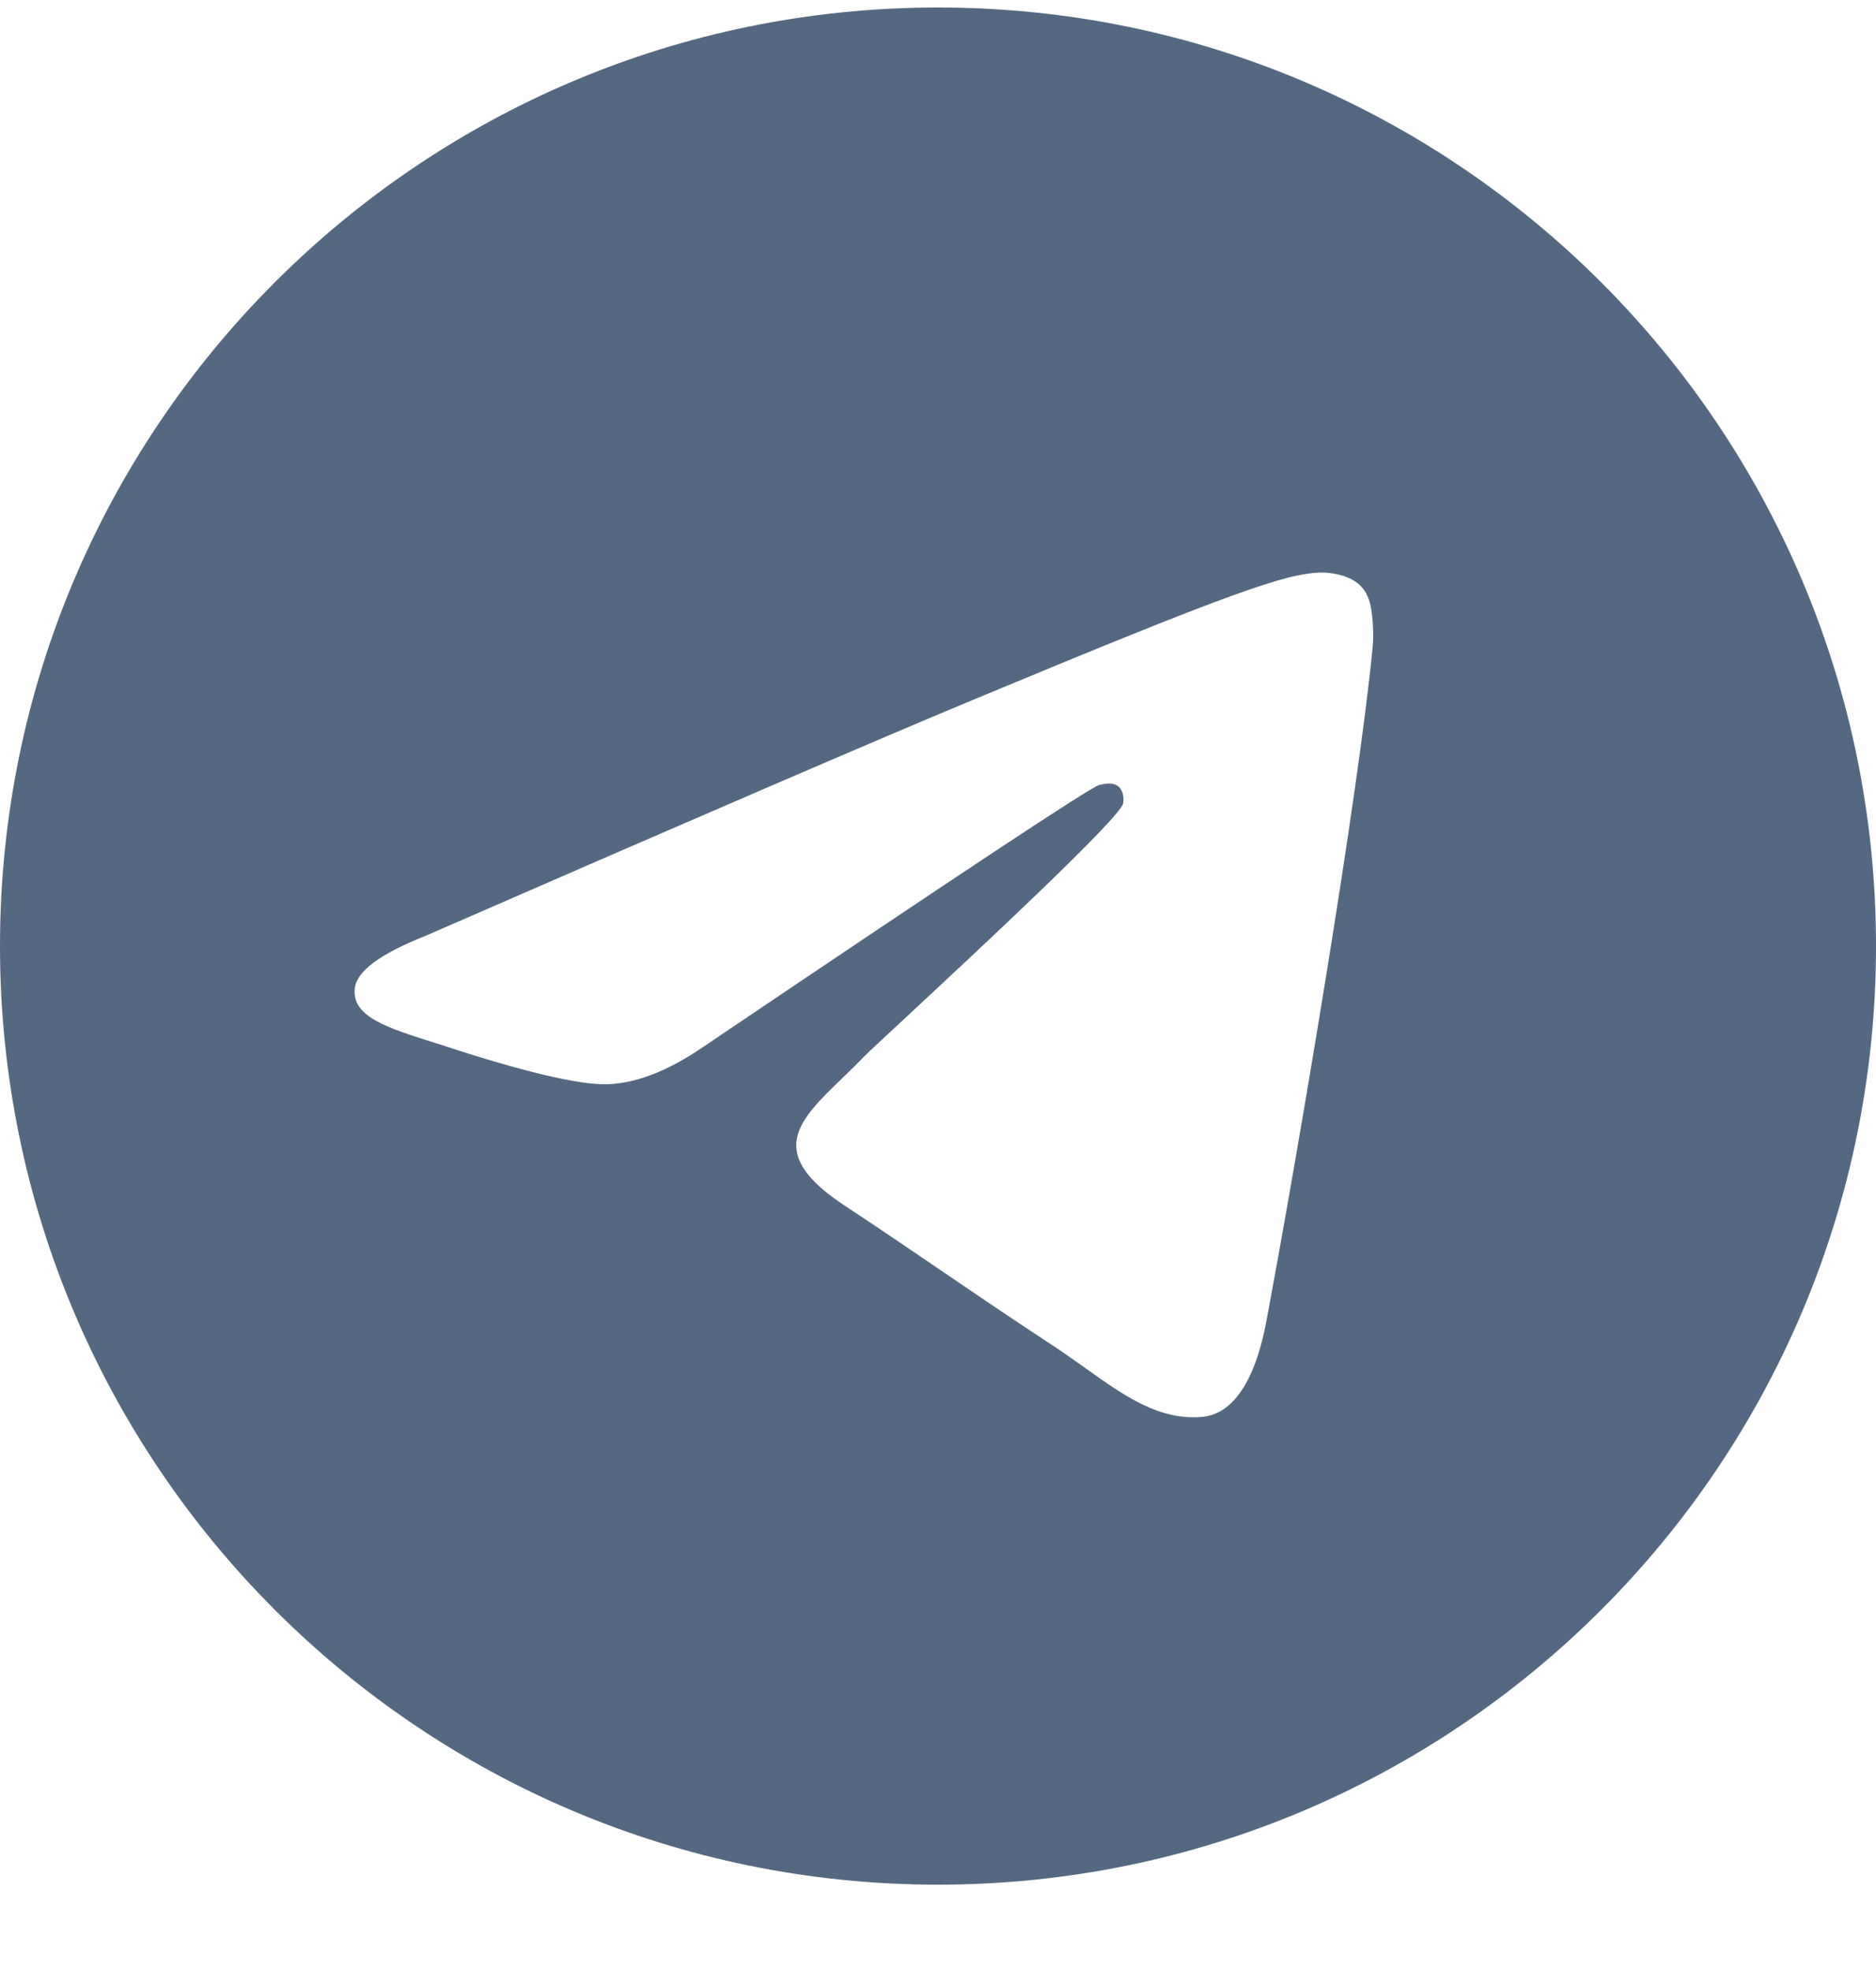 <svg width="20" height="21" viewBox="0 0 20 21" fill="none" xmlns="http://www.w3.org/2000/svg">
<g clip-path="url(#clip0_4_653)">
<path fill-rule="evenodd" clip-rule="evenodd" d="M20 10.08C20 15.603 15.523 20.08 10 20.08C4.477 20.08 0 15.603 0 10.08C0 4.557 4.477 0.08 10 0.08C15.523 0.08 20 4.557 20 10.08ZM10.358 7.463C9.386 7.867 7.442 8.704 4.527 9.975C4.053 10.163 3.805 10.347 3.783 10.527C3.744 10.831 4.126 10.951 4.645 11.114C4.715 11.136 4.788 11.159 4.863 11.184C5.374 11.35 6.061 11.544 6.418 11.552C6.742 11.559 7.103 11.425 7.502 11.151C10.226 9.313 11.632 8.383 11.72 8.363C11.783 8.349 11.869 8.331 11.927 8.383C11.986 8.435 11.98 8.534 11.974 8.56C11.936 8.721 10.44 10.112 9.666 10.832C9.425 11.056 9.253 11.215 9.218 11.251C9.14 11.333 9.06 11.41 8.983 11.484C8.509 11.941 8.153 12.284 9.003 12.844C9.411 13.113 9.738 13.336 10.064 13.558C10.42 13.8 10.775 14.042 11.235 14.343C11.352 14.42 11.463 14.5 11.572 14.577C11.987 14.873 12.359 15.138 12.819 15.096C13.086 15.071 13.362 14.82 13.502 14.07C13.834 12.299 14.485 8.462 14.635 6.881C14.648 6.742 14.632 6.565 14.618 6.487C14.605 6.409 14.577 6.298 14.476 6.216C14.356 6.119 14.171 6.099 14.089 6.1C13.713 6.107 13.136 6.307 10.358 7.463Z" fill="#546881"/>
</g>
<defs>
<clipPath id="clip0_4_653">
<rect width="20" height="20" fill="white" transform="translate(0 0.08)"/>
</clipPath>
</defs>
</svg>
